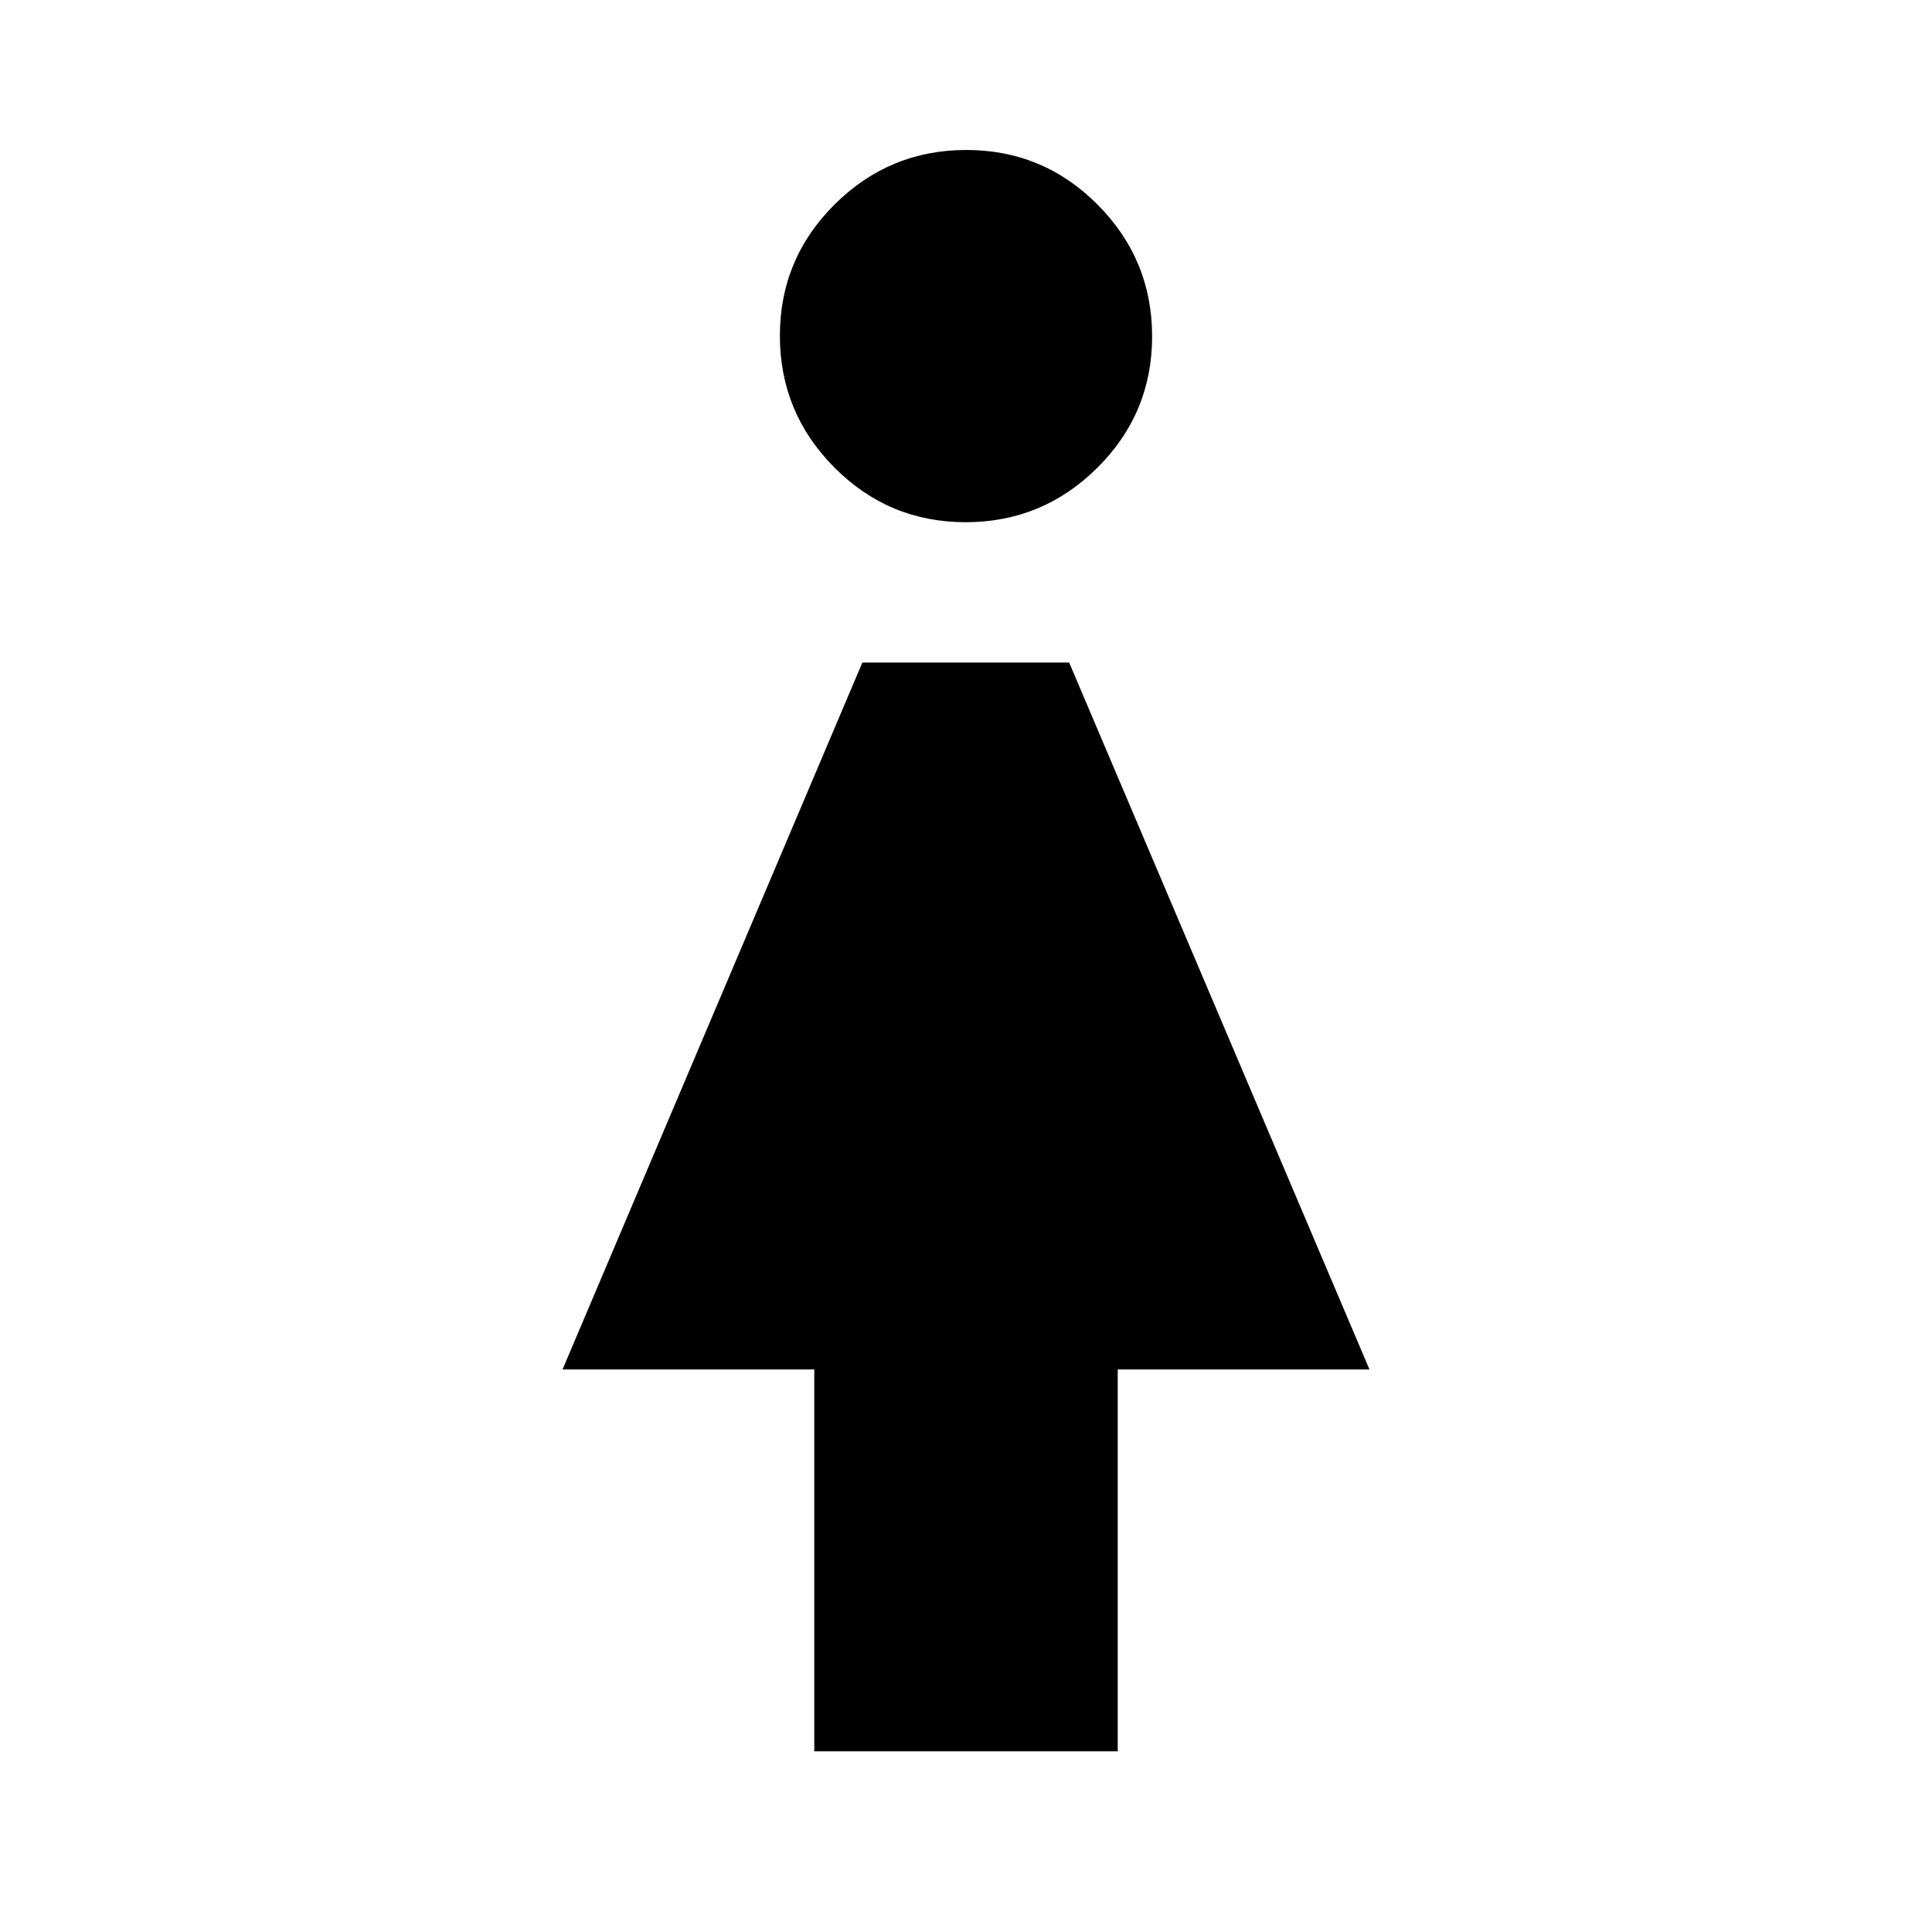 <svg xmlns="http://www.w3.org/2000/svg" height="20" viewBox="0 -960 960 960" width="20"><path d="M404.61-89.78v-189.74H279.52L428.5-630.78h102.76l149.22 351.26H555.39v189.74H404.61Zm75.22-610.74q-38.22 0-65.27-27.22-27.04-27.21-27.04-65.43 0-38.22 27.22-65.27 27.21-27.04 65.43-27.04 38.22 0 65.27 27.22 27.04 27.21 27.04 65.43 0 38.22-27.22 65.26-27.21 27.05-65.43 27.05Z"/></svg>
